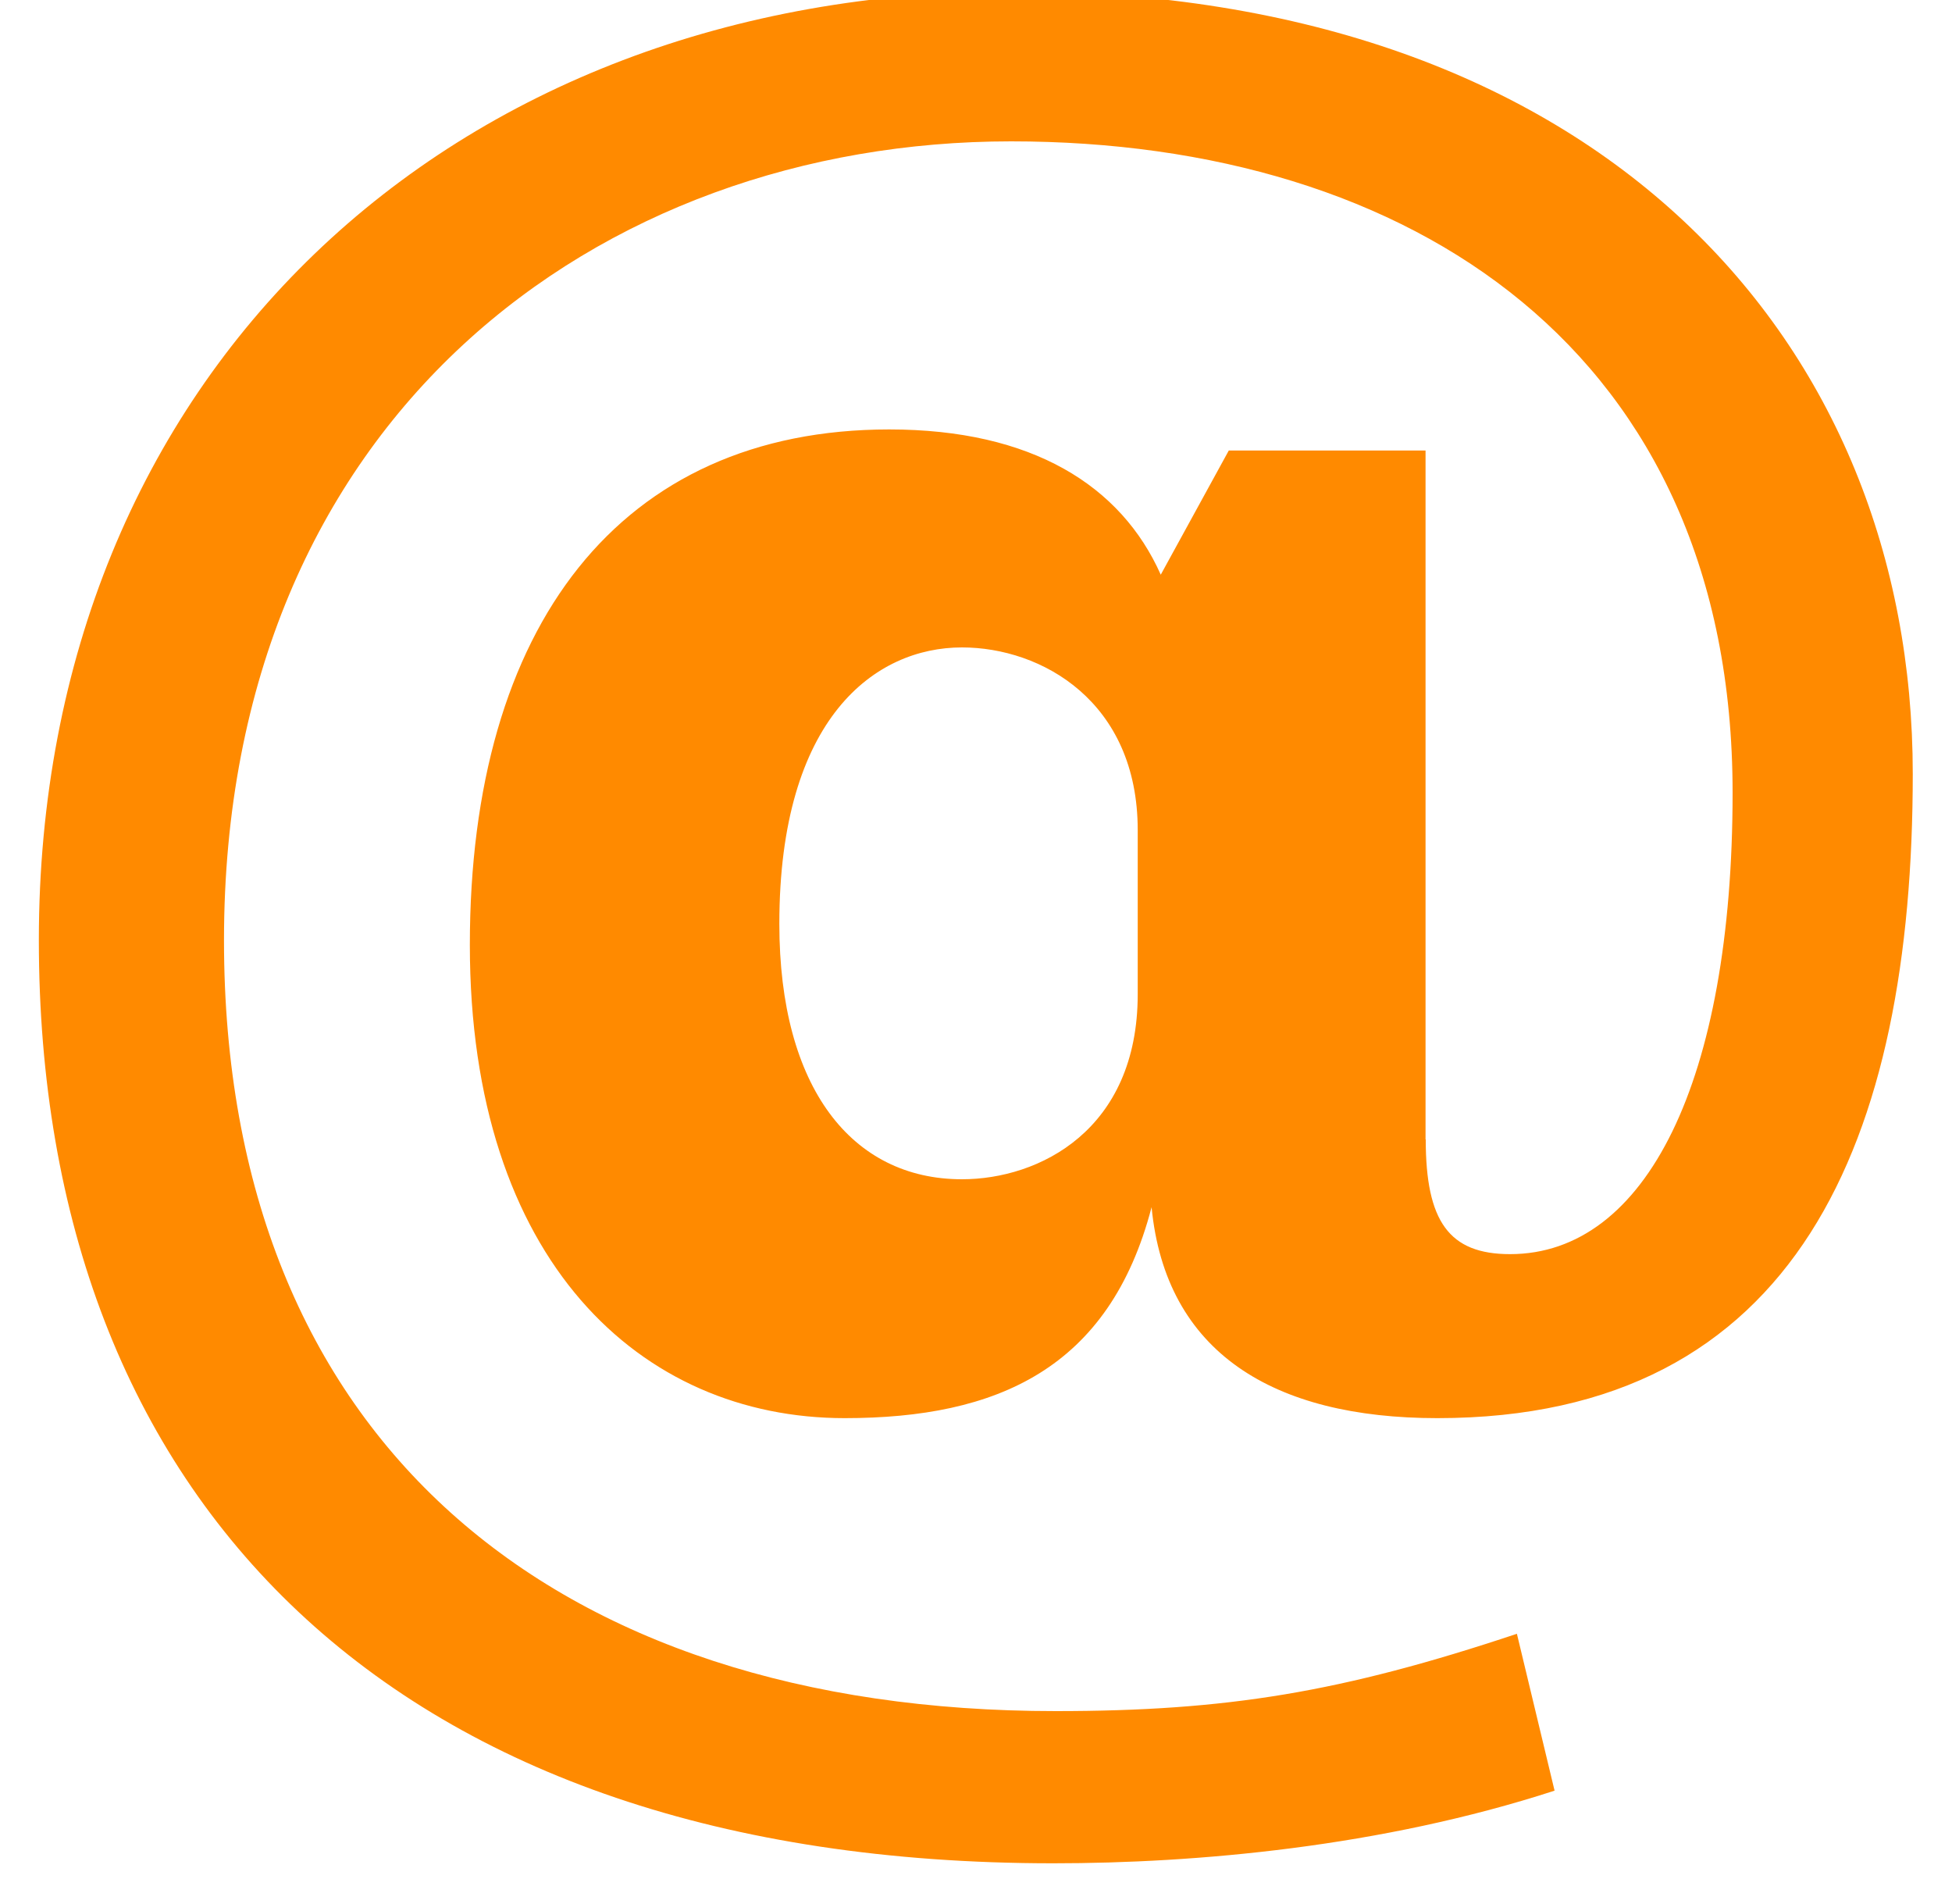 <svg width="40" height="39" viewBox="0 0 40 39" fill="none" xmlns="http://www.w3.org/2000/svg">
<path d="M29.216 23.344C29.216 25.024 29.694 25.694 30.944 25.694C33.73 25.694 35.504 22.144 35.504 16.24C35.504 7.216 28.928 2.896 20.718 2.896C12.272 2.896 4.59 8.56 4.59 19.264C4.59 29.488 11.31 35.056 21.63 35.056C25.134 35.056 27.486 34.672 31.084 33.472L31.856 36.686C28.304 37.84 24.508 38.174 21.582 38.174C8.046 38.174 0.796 30.734 0.796 19.262C0.796 7.694 9.198 -0.178 20.766 -0.178C32.814 -0.178 39.196 7.022 39.196 15.854C39.196 23.342 36.846 29.054 29.454 29.054C26.092 29.054 23.886 27.71 23.598 24.732C22.734 28.044 20.43 29.054 17.308 29.054C13.132 29.054 9.628 25.836 9.628 19.358C9.628 12.83 12.702 8.798 18.222 8.798C21.15 8.798 22.974 9.95 23.786 11.774L25.18 9.23H29.212V23.344H29.216ZM23.314 17.008C23.314 14.37 21.344 13.264 19.712 13.264C17.936 13.264 15.97 14.702 15.97 18.928C15.97 22.288 17.458 24.16 19.712 24.16C21.296 24.16 23.314 23.152 23.314 20.368V17.008Z" fill="#FF8A00"/>
</svg>
